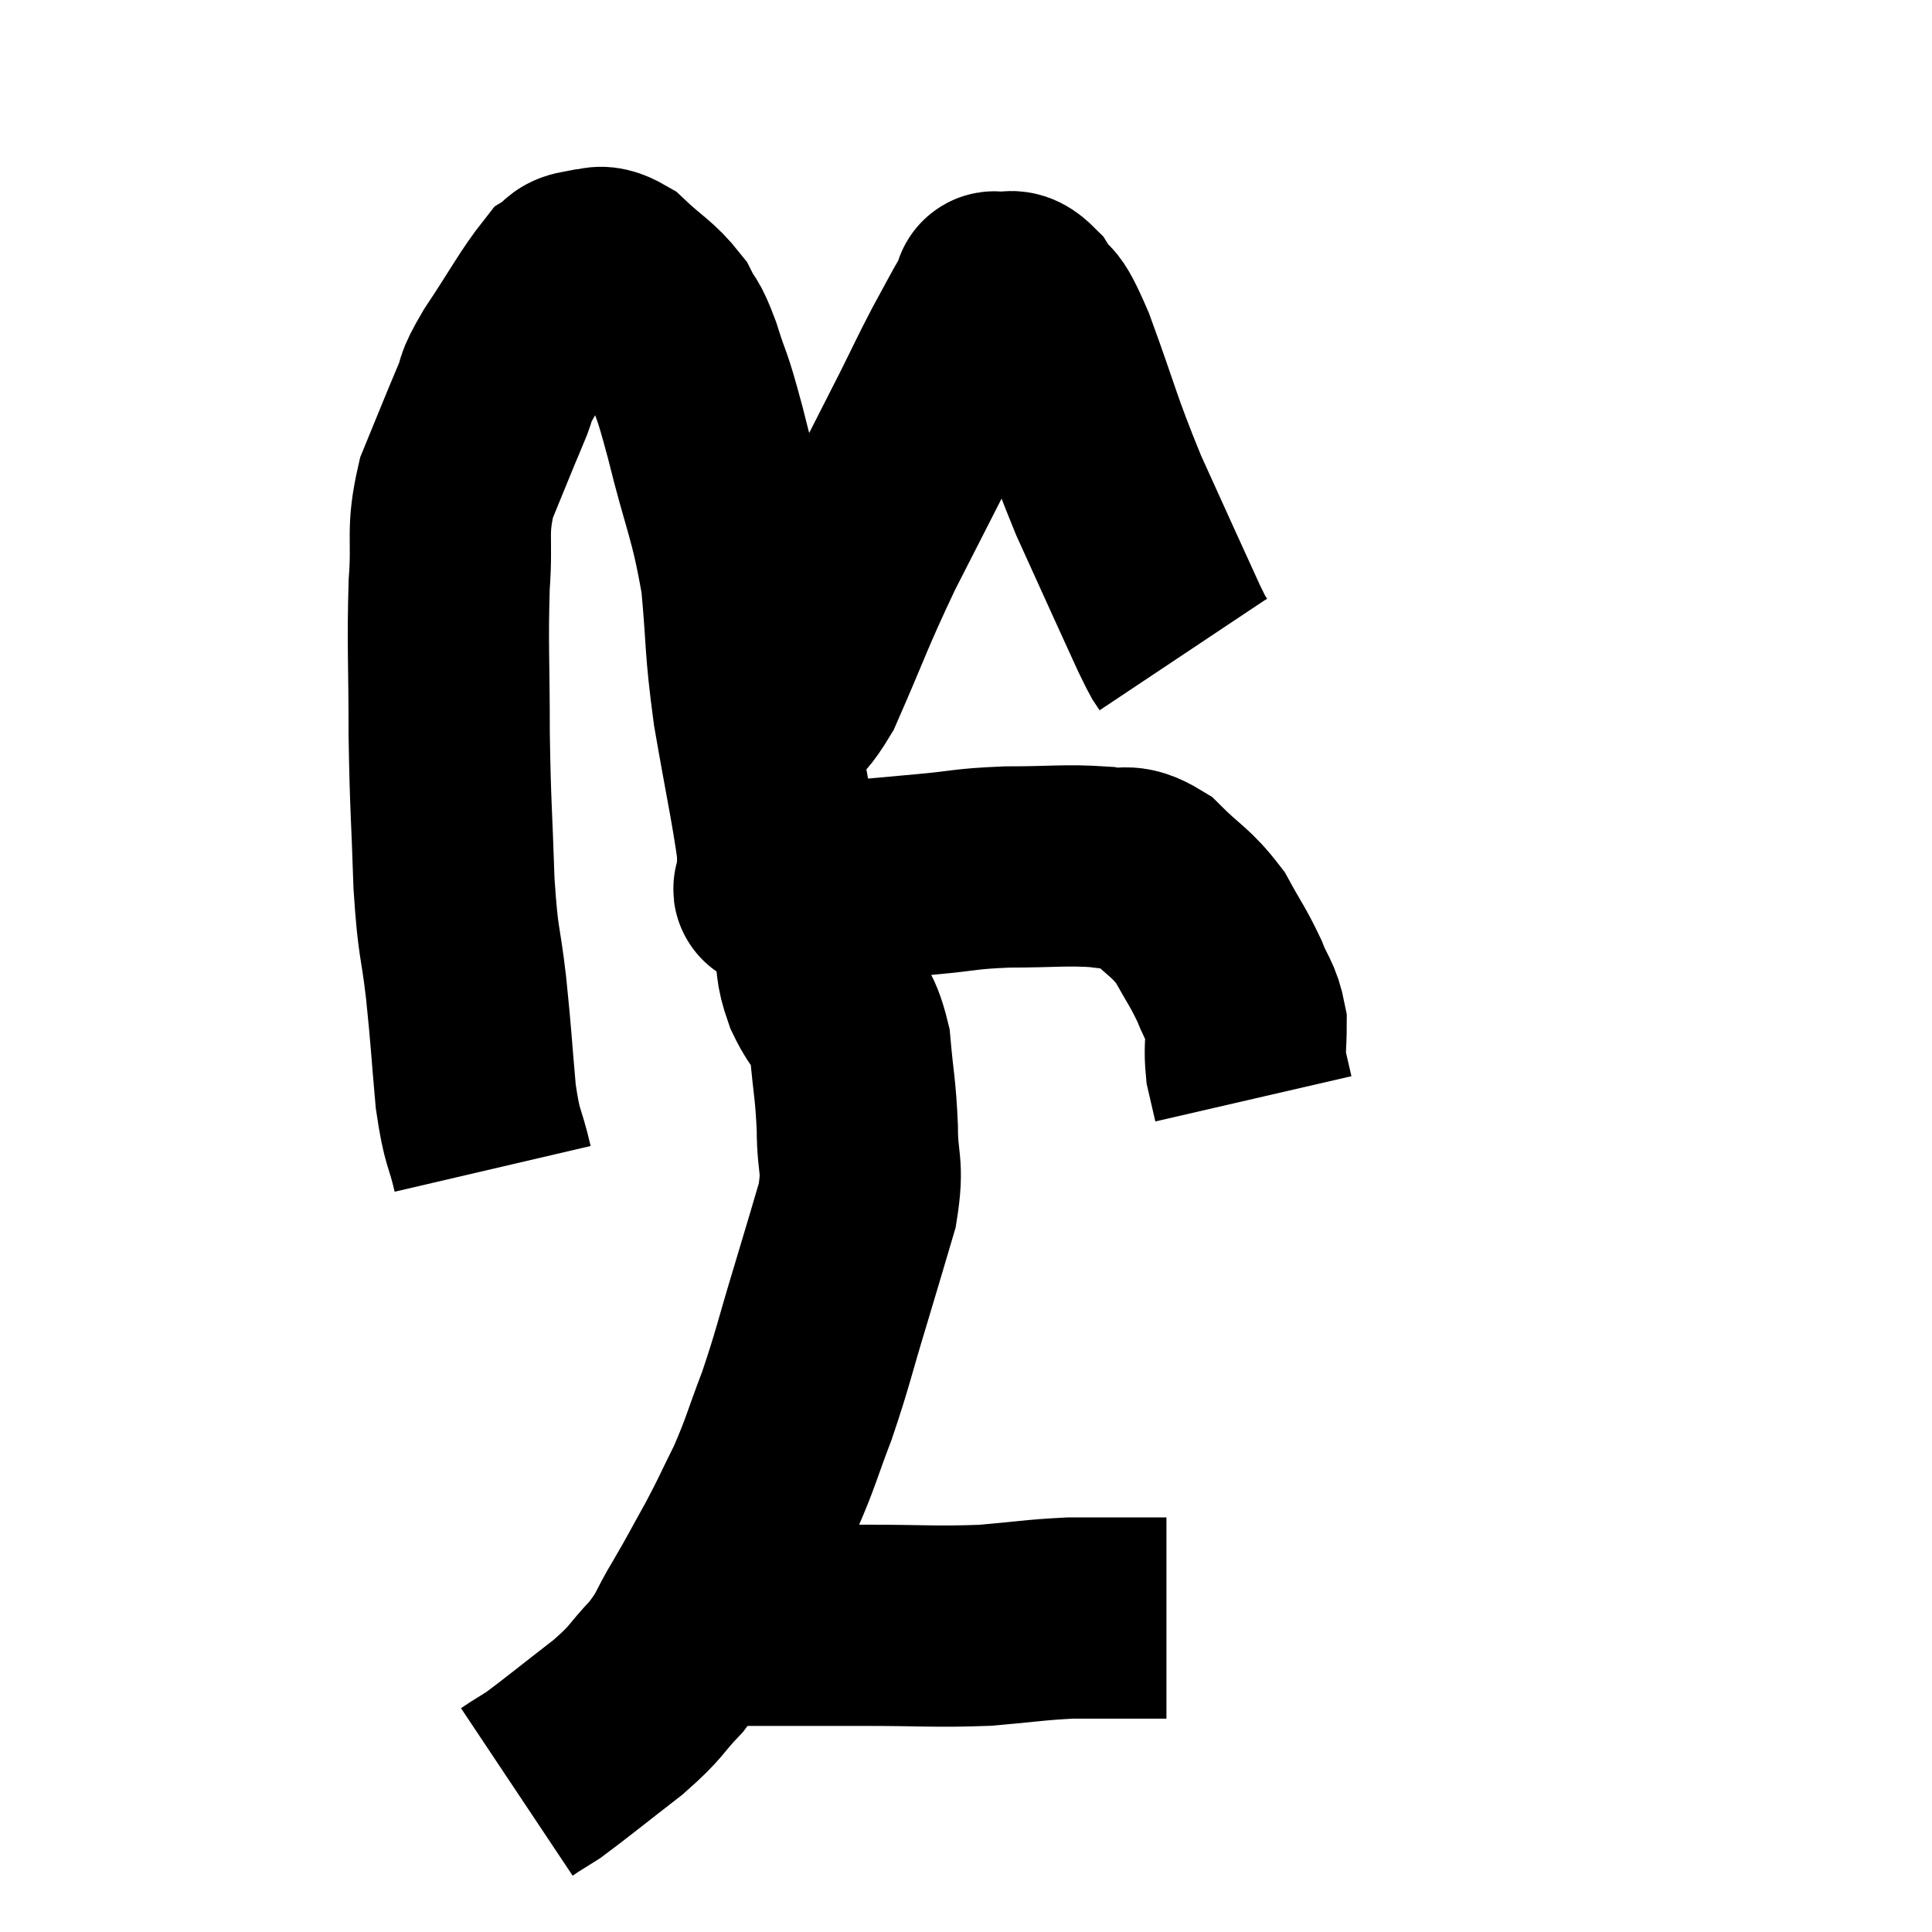 <svg width="48" height="48" viewBox="0 0 48 48" xmlns="http://www.w3.org/2000/svg"><path d="M 12.24 29.04 C 12.03 28.14, 11.985 28.365, 11.82 27.24 C 11.7 25.89, 11.715 25.86, 11.58 24.54 C 11.43 23.25, 11.385 23.535, 11.28 21.96 C 11.22 20.1, 11.19 20.1, 11.16 18.24 C 11.16 16.38, 11.115 16.05, 11.16 14.52 C 11.25 13.32, 11.085 13.23, 11.34 12.12 C 11.76 11.1, 11.85 10.86, 12.18 10.08 C 12.42 9.54, 12.21 9.765, 12.66 9 C 13.32 8.01, 13.53 7.59, 13.98 7.02 C 14.22 6.87, 14.13 6.78, 14.46 6.72 C 14.88 6.75, 14.805 6.495, 15.3 6.78 C 15.87 7.32, 16.035 7.35, 16.44 7.86 C 16.68 8.34, 16.65 8.1, 16.92 8.82 C 17.22 9.78, 17.145 9.345, 17.52 10.74 C 17.97 12.57, 18.12 12.675, 18.42 14.4 C 18.57 16.02, 18.495 15.96, 18.72 17.64 C 19.02 19.38, 19.17 20.025, 19.32 21.12 C 19.32 21.57, 19.32 21.795, 19.32 22.02 C 19.32 22.02, 19.32 22.02, 19.32 22.02 C 19.32 22.02, 19.29 22.005, 19.32 22.02 C 19.38 22.05, 19.005 22.11, 19.44 22.08 C 20.25 21.99, 20.16 21.99, 21.06 21.9 C 22.05 21.81, 22.05 21.81, 23.04 21.72 C 24.03 21.63, 23.94 21.585, 25.02 21.54 C 26.19 21.54, 26.475 21.48, 27.36 21.54 C 27.96 21.66, 27.945 21.405, 28.56 21.78 C 29.19 22.41, 29.325 22.395, 29.82 23.04 C 30.18 23.7, 30.255 23.76, 30.54 24.36 C 30.75 24.9, 30.855 24.9, 30.96 25.44 C 30.96 25.98, 30.915 26.055, 30.96 26.52 C 31.05 26.91, 31.095 27.105, 31.14 27.3 C 31.14 27.3, 31.14 27.3, 31.14 27.3 L 31.14 27.3" fill="none" stroke="black" stroke-width="5"></path><path d="M 18.96 17.76 C 19.47 17.37, 19.35 18.03, 19.98 16.98 C 20.73 15.27, 20.7 15.21, 21.48 13.56 C 22.29 11.97, 22.5 11.565, 23.1 10.38 C 23.49 9.6, 23.52 9.51, 23.88 8.82 C 24.21 8.22, 24.345 7.95, 24.54 7.62 C 24.6 7.56, 24.615 7.575, 24.66 7.5 C 24.69 7.41, 24.69 7.38, 24.72 7.32 C 24.75 7.29, 24.6 7.23, 24.78 7.26 C 25.11 7.35, 25.08 7.08, 25.44 7.44 C 25.83 8.07, 25.695 7.485, 26.22 8.7 C 26.88 10.5, 26.835 10.575, 27.54 12.3 C 28.29 13.95, 28.605 14.655, 29.04 15.6 C 29.16 15.84, 29.19 15.915, 29.28 16.08 C 29.34 16.17, 29.37 16.215, 29.4 16.26 L 29.4 16.26" fill="none" stroke="black" stroke-width="5"></path><path d="M 19.26 21.72 C 19.41 21.93, 19.32 21.72, 19.56 22.14 C 19.89 22.77, 19.995 22.785, 20.22 23.4 C 20.34 24, 20.235 23.955, 20.46 24.6 C 20.79 25.29, 20.91 25.125, 21.12 25.98 C 21.21 27, 21.255 27.03, 21.3 28.02 C 21.3 28.98, 21.465 28.905, 21.3 29.94 C 20.97 31.05, 21.015 30.915, 20.64 32.16 C 20.22 33.54, 20.205 33.72, 19.8 34.92 C 19.41 35.94, 19.41 36.06, 19.02 36.96 C 18.63 37.74, 18.645 37.755, 18.24 38.52 C 17.82 39.27, 17.82 39.3, 17.4 40.02 C 16.98 40.71, 17.07 40.74, 16.56 41.4 C 15.96 42.03, 16.125 41.985, 15.36 42.66 C 14.43 43.38, 14.085 43.665, 13.5 44.1 C 13.26 44.25, 13.14 44.325, 13.02 44.4 C 13.02 44.4, 13.065 44.37, 13.02 44.4 L 12.84 44.52" fill="none" stroke="black" stroke-width="5"></path><path d="M 17.4 40.26 C 17.7 40.32, 17.655 40.35, 18 40.38 C 18.39 40.38, 17.91 40.38, 18.78 40.38 C 20.13 40.38, 20.055 40.38, 21.48 40.38 C 22.98 40.38, 23.205 40.425, 24.48 40.38 C 25.53 40.29, 25.695 40.245, 26.58 40.2 C 27.3 40.2, 27.495 40.2, 28.02 40.2 C 28.35 40.2, 28.44 40.2, 28.68 40.2 L 28.98 40.2" fill="none" stroke="black" stroke-width="5"></path></svg>